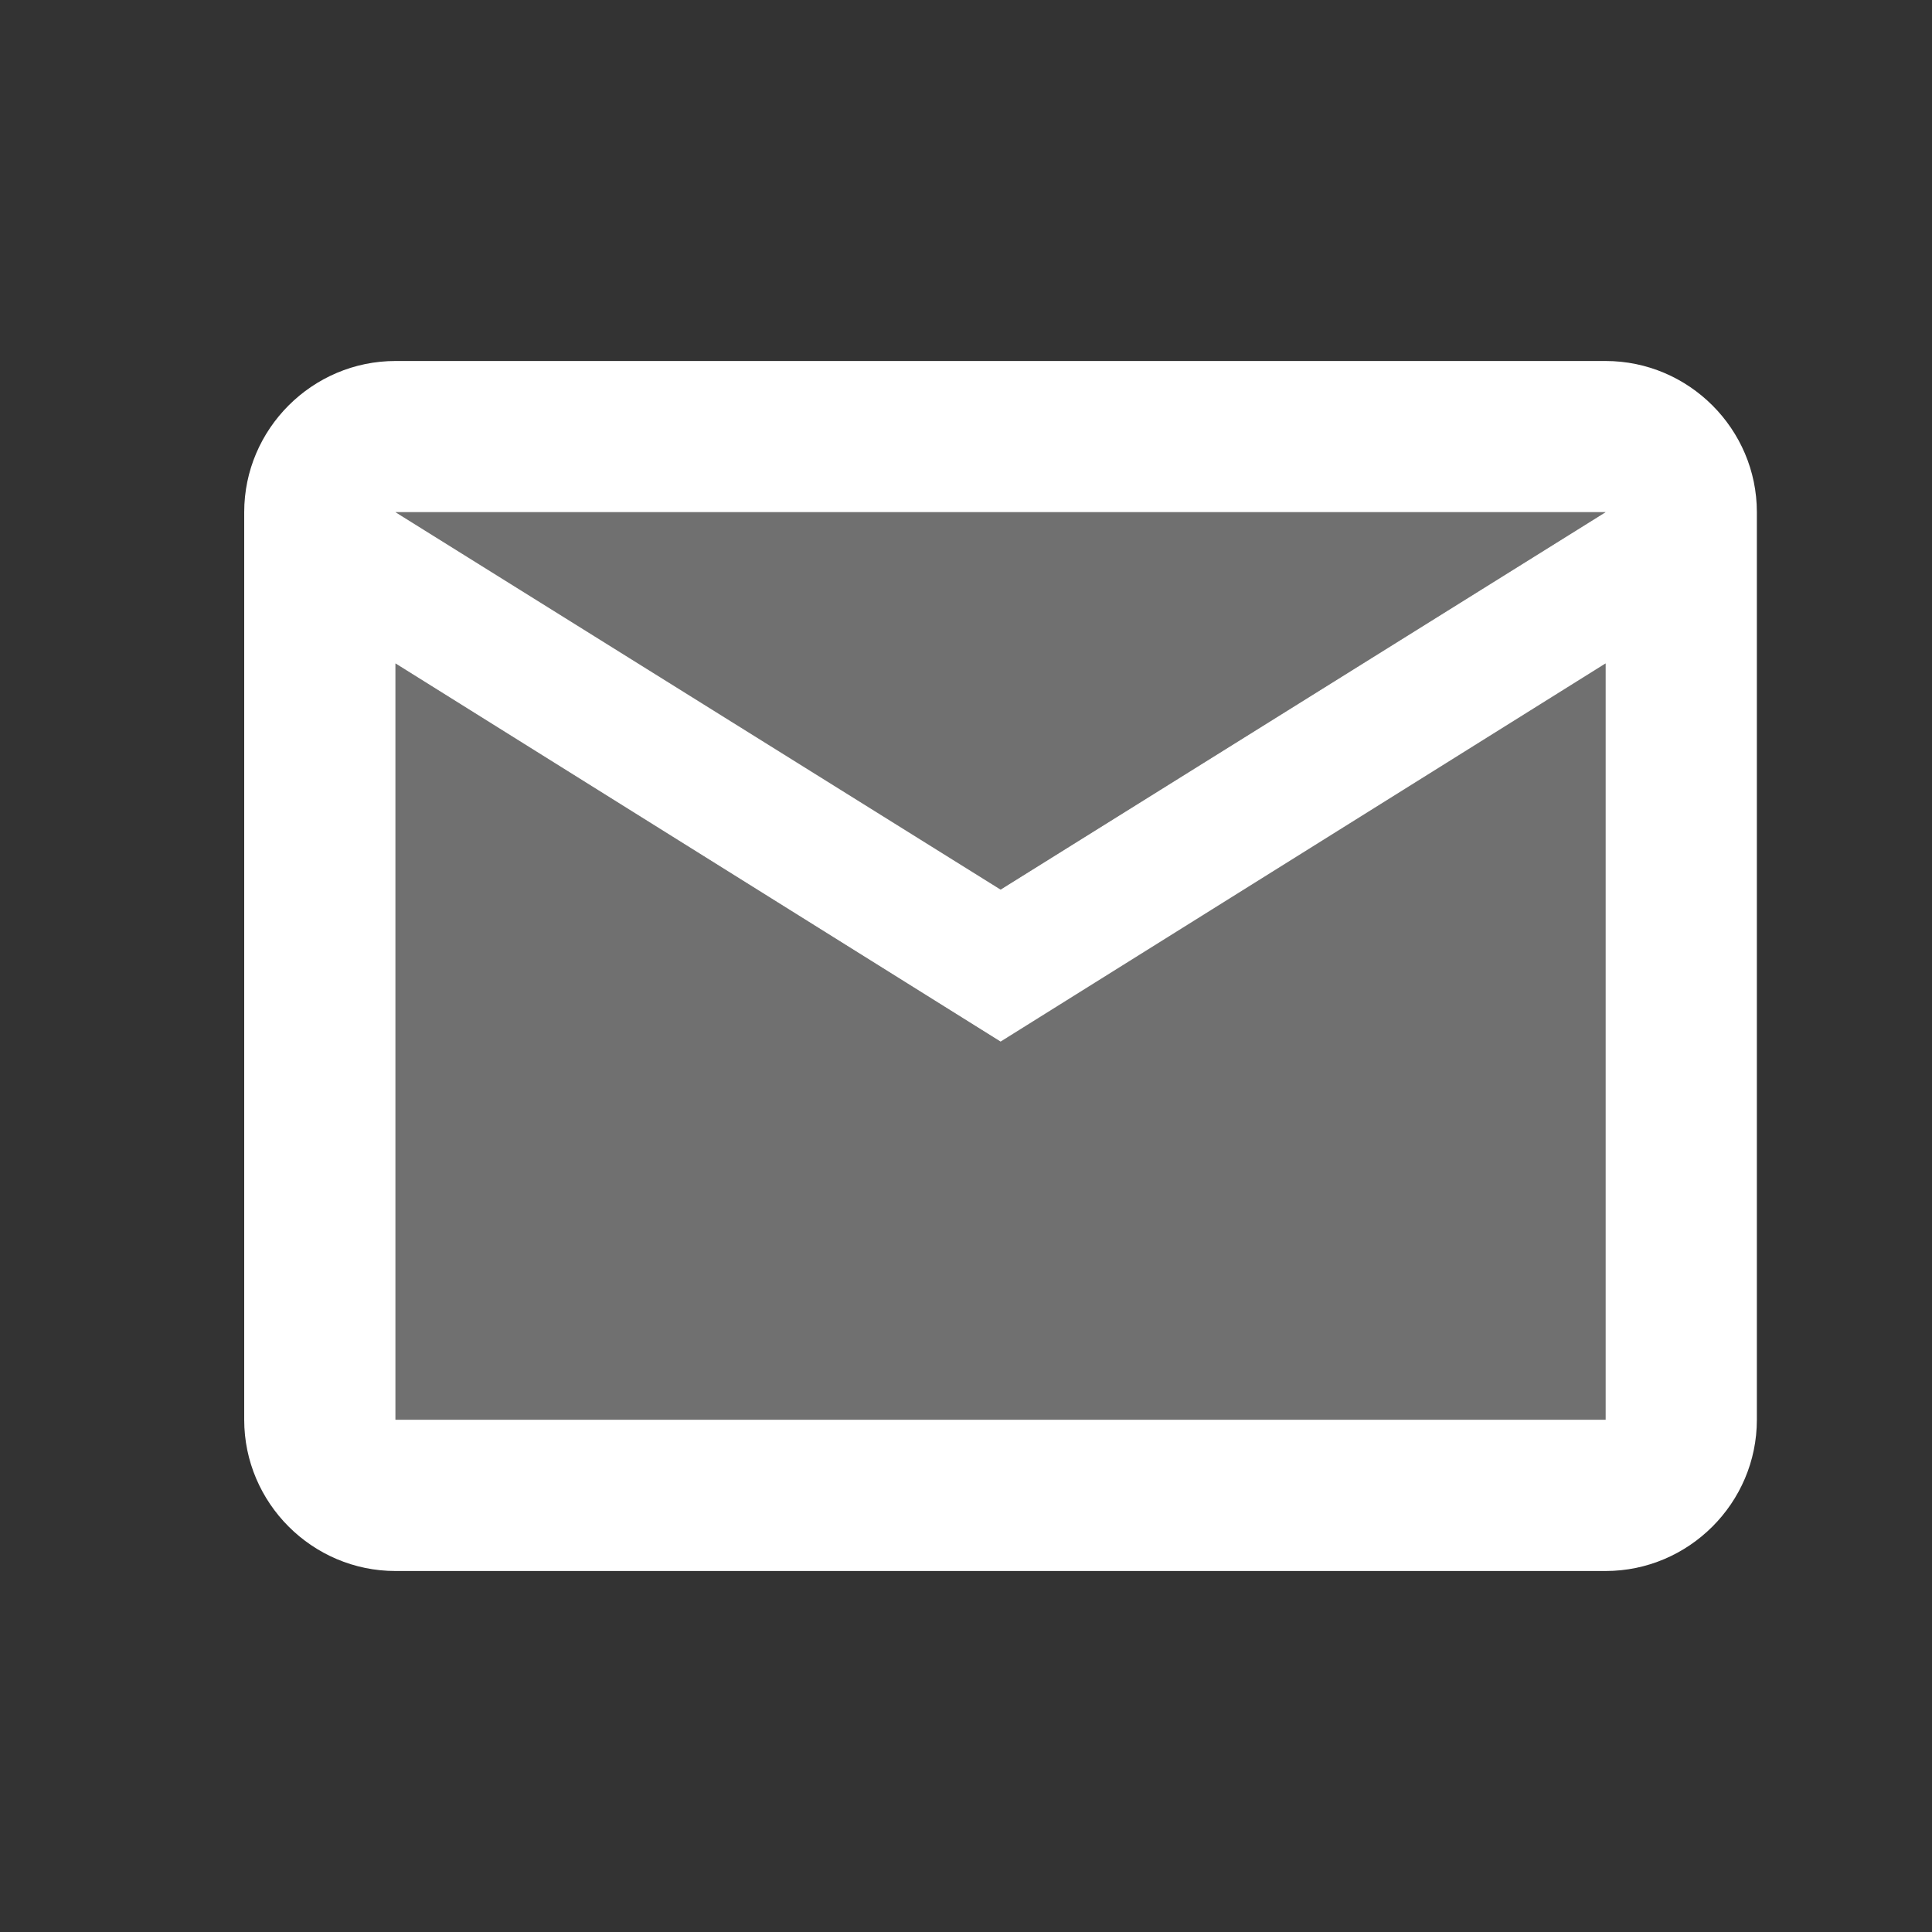 <svg width="20" height="20" viewBox="0 0 20 20" fill="none" xmlns="http://www.w3.org/2000/svg">
<rect x="0" y="0" width="20" height="20" fill="#333333" stroke="none"/>
<path opacity="0.3" d="M16.621 6.868L10.357 10.783L4.094 6.868V14.698H16.621V6.868ZM16.621 5.302H4.094L10.357 9.209L16.621 5.302Z" fill="white"/>
<path d="M4.094 16.263H16.621C17.482 16.263 18.187 15.559 18.187 14.697V5.302C18.187 4.441 17.482 3.737 16.621 3.737H4.094C3.233 3.737 2.528 4.441 2.528 5.302V14.697C2.528 15.559 3.233 16.263 4.094 16.263ZM16.621 5.302L10.358 9.209L4.094 5.302H16.621ZM4.094 6.868L10.358 10.783L16.621 6.868V14.697H4.094V6.868Z" fill="white"/>
</svg>
